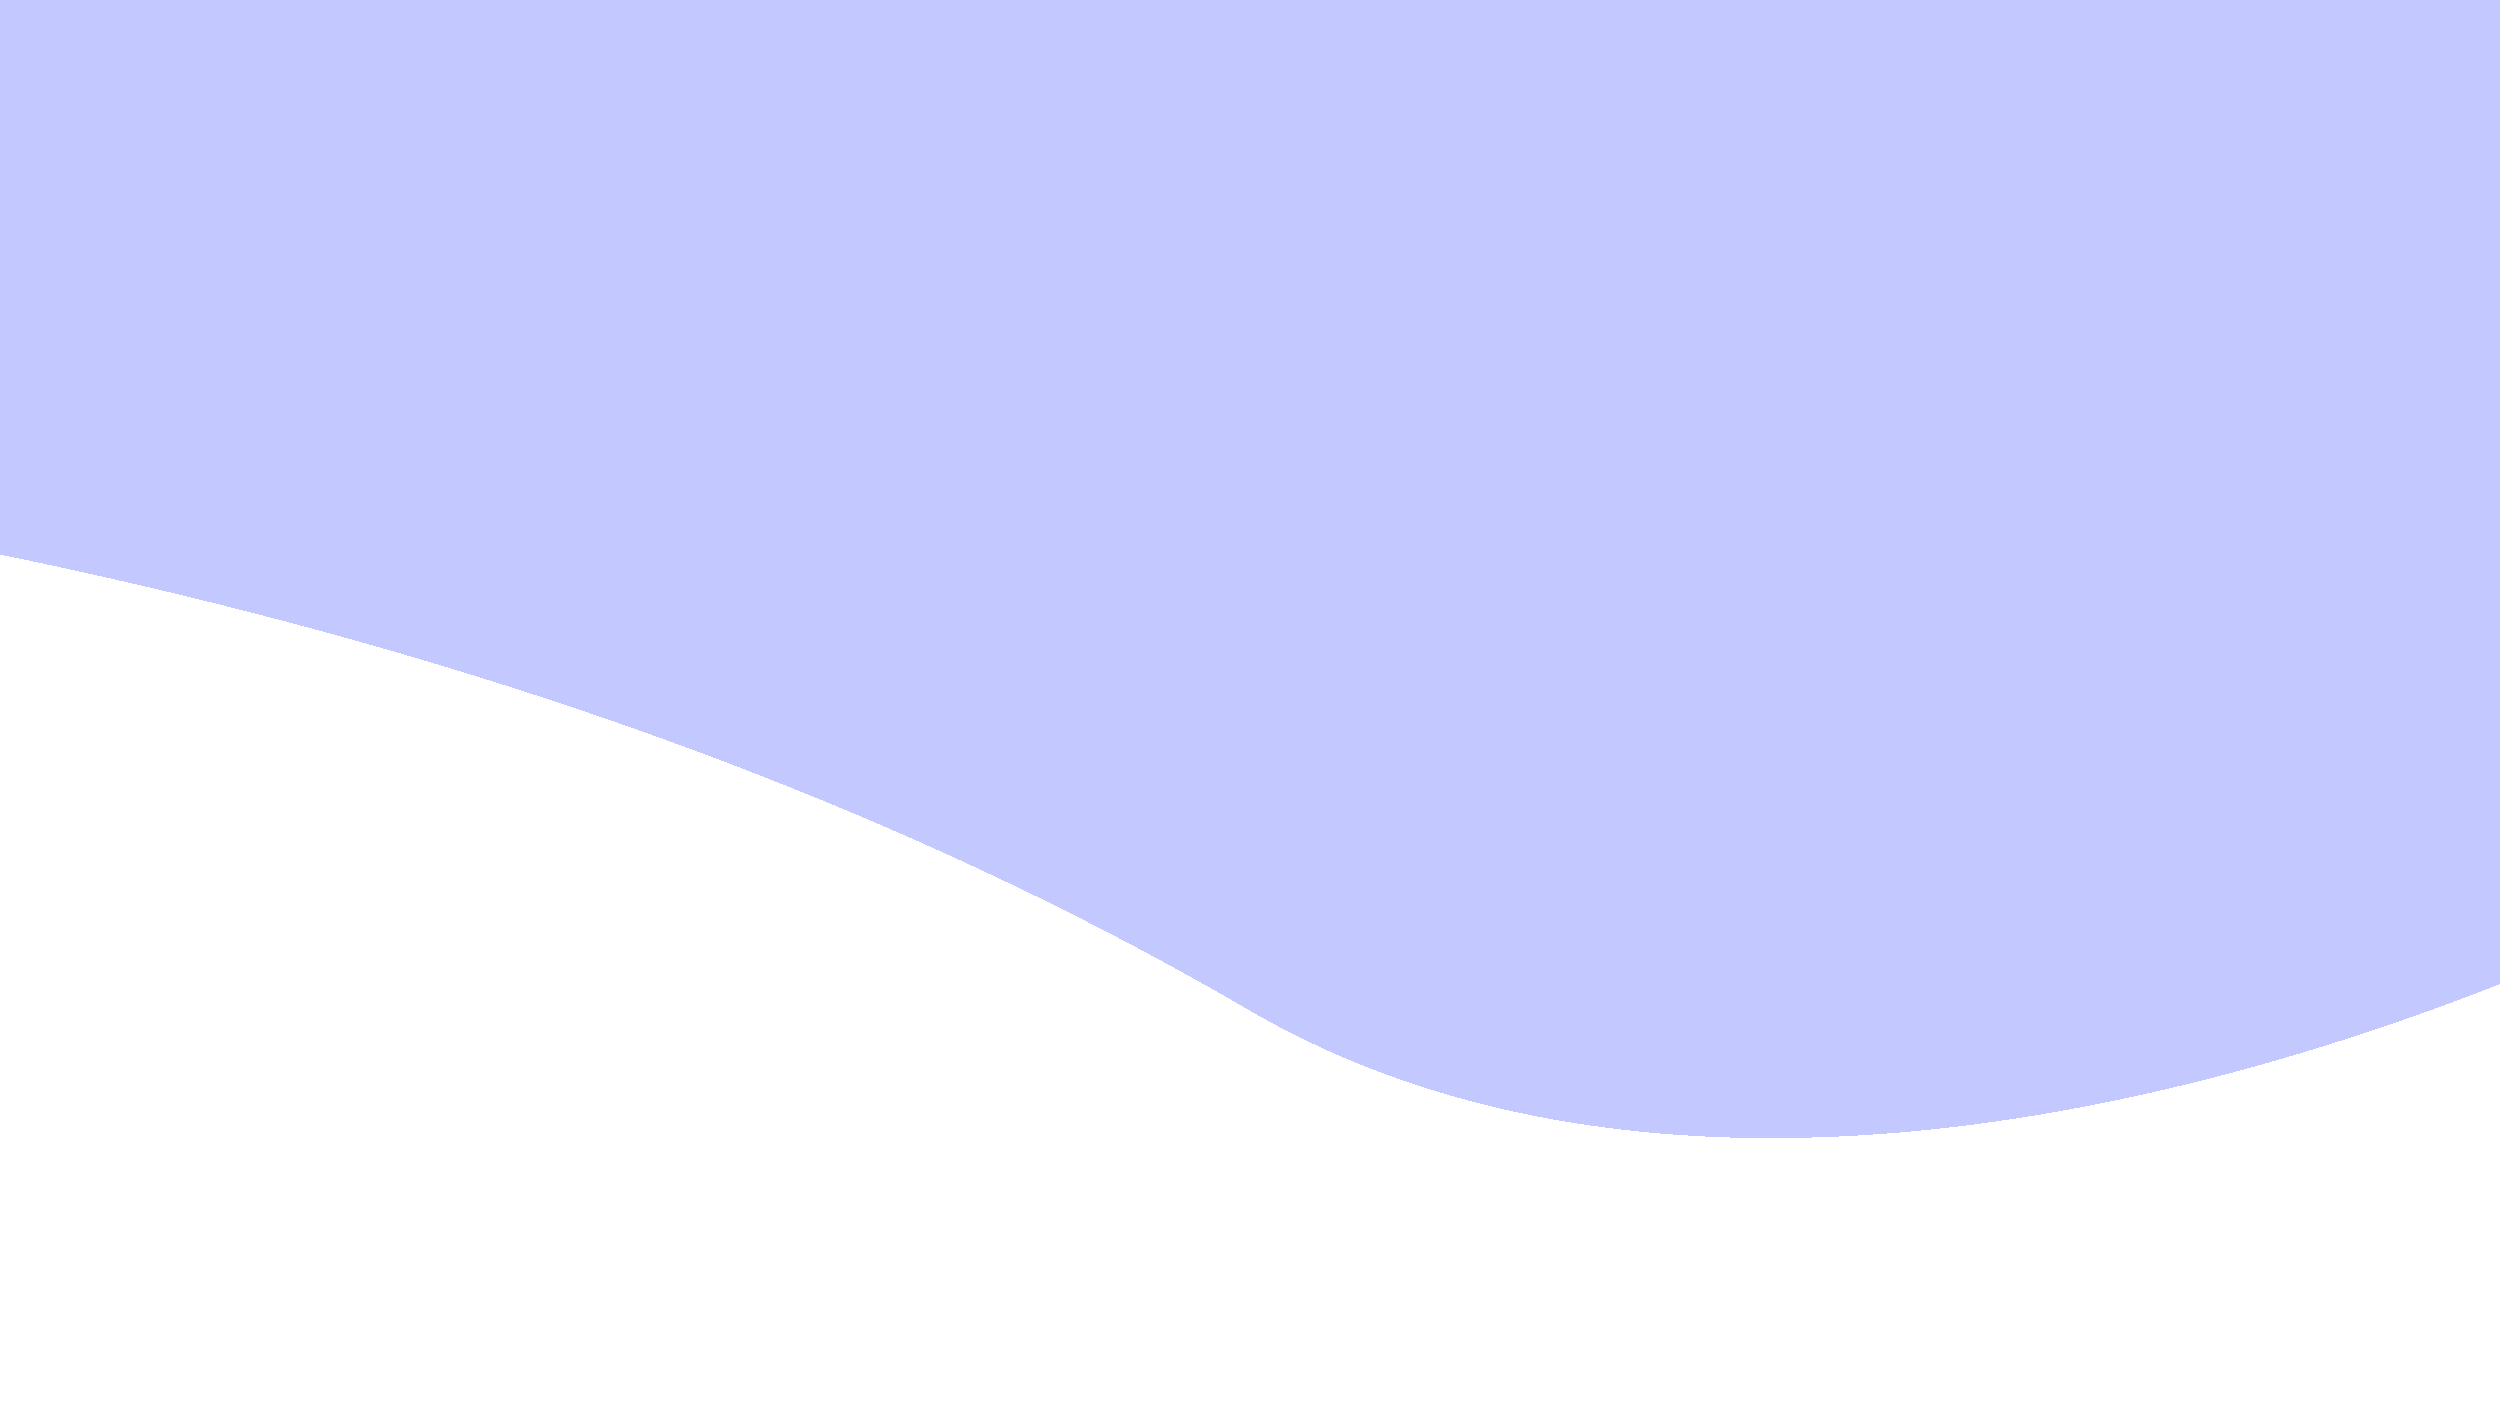 <?xml version="1.0" encoding="UTF-8" standalone="no"?>
<!-- Created with Inkscape (http://www.inkscape.org/) -->

<svg
   width="1920"
   height="1080"
   viewBox="0 0 508 285.75"
   version="1.1"
   id="svg5"
   inkscape:export-filename="C:\Users\GabrielC\Documents\GitHub\gabriel-cornejo\public\images\background.png"
   inkscape:export-xdpi="25.4"
   inkscape:export-ydpi="25.4"
   sodipodi:docname="purple-background.svg"
   inkscape:version="1.1.1 (3bf5ae0d25, 2021-09-20)"
   xmlns:inkscape="http://www.inkscape.org/namespaces/inkscape"
   xmlns:sodipodi="http://sodipodi.sourceforge.net/DTD/sodipodi-0.dtd"
   xmlns="http://www.w3.org/2000/svg"
   xmlns:svg="http://www.w3.org/2000/svg">
  <sodipodi:namedview
     id="namedview7"
     pagecolor="#ffffff"
     bordercolor="#cccccc"
     borderopacity="1"
     inkscape:pageshadow="0"
     inkscape:pageopacity="0"
     inkscape:pagecheckerboard="true"
     inkscape:document-units="mm"
     showgrid="false"
     inkscape:zoom="0.64052329"
     inkscape:cx="1801.6519"
     inkscape:cy="424.65279"
     inkscape:window-width="3840"
     inkscape:window-height="2066"
     inkscape:window-x="2869"
     inkscape:window-y="-11"
     inkscape:window-maximized="1"
     inkscape:current-layer="layer1"
     units="px" />
  <defs
     id="defs2">
    <filter
       id="filter0_di"
       x="-51"
       y="-55"
       width="1827.69"
       height="879.303"
       filterUnits="userSpaceOnUse"
       color-interpolation-filters="sRGB">
      <feFlood
         flood-opacity="0"
         result="BackgroundImageFix"
         id="feFlood1479" />
      <feColorMatrix
         in="SourceAlpha"
         type="matrix"
         values="0 0 0 0 0 0 0 0 0 0 0 0 0 0 0 0 0 0 127 0"
         result="hardAlpha"
         id="feColorMatrix1481" />
      <feOffset
         dx="-28"
         dy="59"
         id="feOffset1483" />
      <feGaussianBlur
         stdDeviation="11.5"
         id="feGaussianBlur1485" />
      <feComposite
         in2="hardAlpha"
         operator="out"
         id="feComposite1487" />
      <feColorMatrix
         type="matrix"
         values="0 0 0 0 0.027 0 0 0 0 0.125 0 0 0 0 1 0 0 0 0.19 0"
         id="feColorMatrix1489" />
      <feBlend
         mode="normal"
         in2="BackgroundImageFix"
         result="effect1_dropShadow"
         id="feBlend1491" />
      <feBlend
         mode="normal"
         in="SourceGraphic"
         in2="effect1_dropShadow"
         result="shape"
         id="feBlend1493" />
      <feColorMatrix
         in="SourceAlpha"
         type="matrix"
         values="0 0 0 0 0 0 0 0 0 0 0 0 0 0 0 0 0 0 127 0"
         result="hardAlpha"
         id="feColorMatrix1495" />
      <feOffset
         dx="-10"
         dy="-55"
         id="feOffset1497" />
      <feGaussianBlur
         stdDeviation="37.5"
         id="feGaussianBlur1499" />
      <feComposite
         in2="hardAlpha"
         operator="arithmetic"
         k2="-1"
         k3="1"
         id="feComposite1501"
         k1="0"
         k4="0" />
      <feColorMatrix
         type="matrix"
         values="0 0 0 0 0.029 0 0 0 0 0.126 0 0 0 0 1 0 0 0 0.4 0"
         id="feColorMatrix1503" />
      <feBlend
         mode="normal"
         in2="shape"
         result="effect2_innerShadow"
         id="feBlend1505" />
    </filter>
    <clipPath
       clipPathUnits="userSpaceOnUse"
       id="clipPath1275">
      <rect
         style="fill:none;stroke:#000000;stroke-width:4.684;stroke-opacity:1"
         id="rect1277"
         width="1514.909"
         height="513.741"
         x="-0.079"
         y="327.72"
         clip-path="none" />
    </clipPath>
  </defs>
  <g
     inkscape:label="Layer 1"
     inkscape:groupmode="layer"
     id="layer1"
     transform="translate(354.012,-65.119)">
    <path
       d="m 0,1.1656e-6 c 0,0 605,-2.6226e-6 1441,0 C 2277,3.78821e-6 1336,962.5 943,695.5 550,428.5 0,489 0,489 Z"
       fill="#0720ff"
       fill-opacity="0.24"
       shape-rendering="crispEdges"
       id="path1475"
       style="filter:url(#filter0_di)"
       transform="matrix(0.649,0,0,0.558,-687.754,-120.052)"
       clip-path="url(#clipPath1275)"
       mask="none"
       inkscape:export-filename="C:\Users\GabrielC\Documents\GitHub\gabriel-cornejo\public\images\background.png"
       inkscape:export-xdpi="25.4"
       inkscape:export-ydpi="25.4" />
  </g>
</svg>
